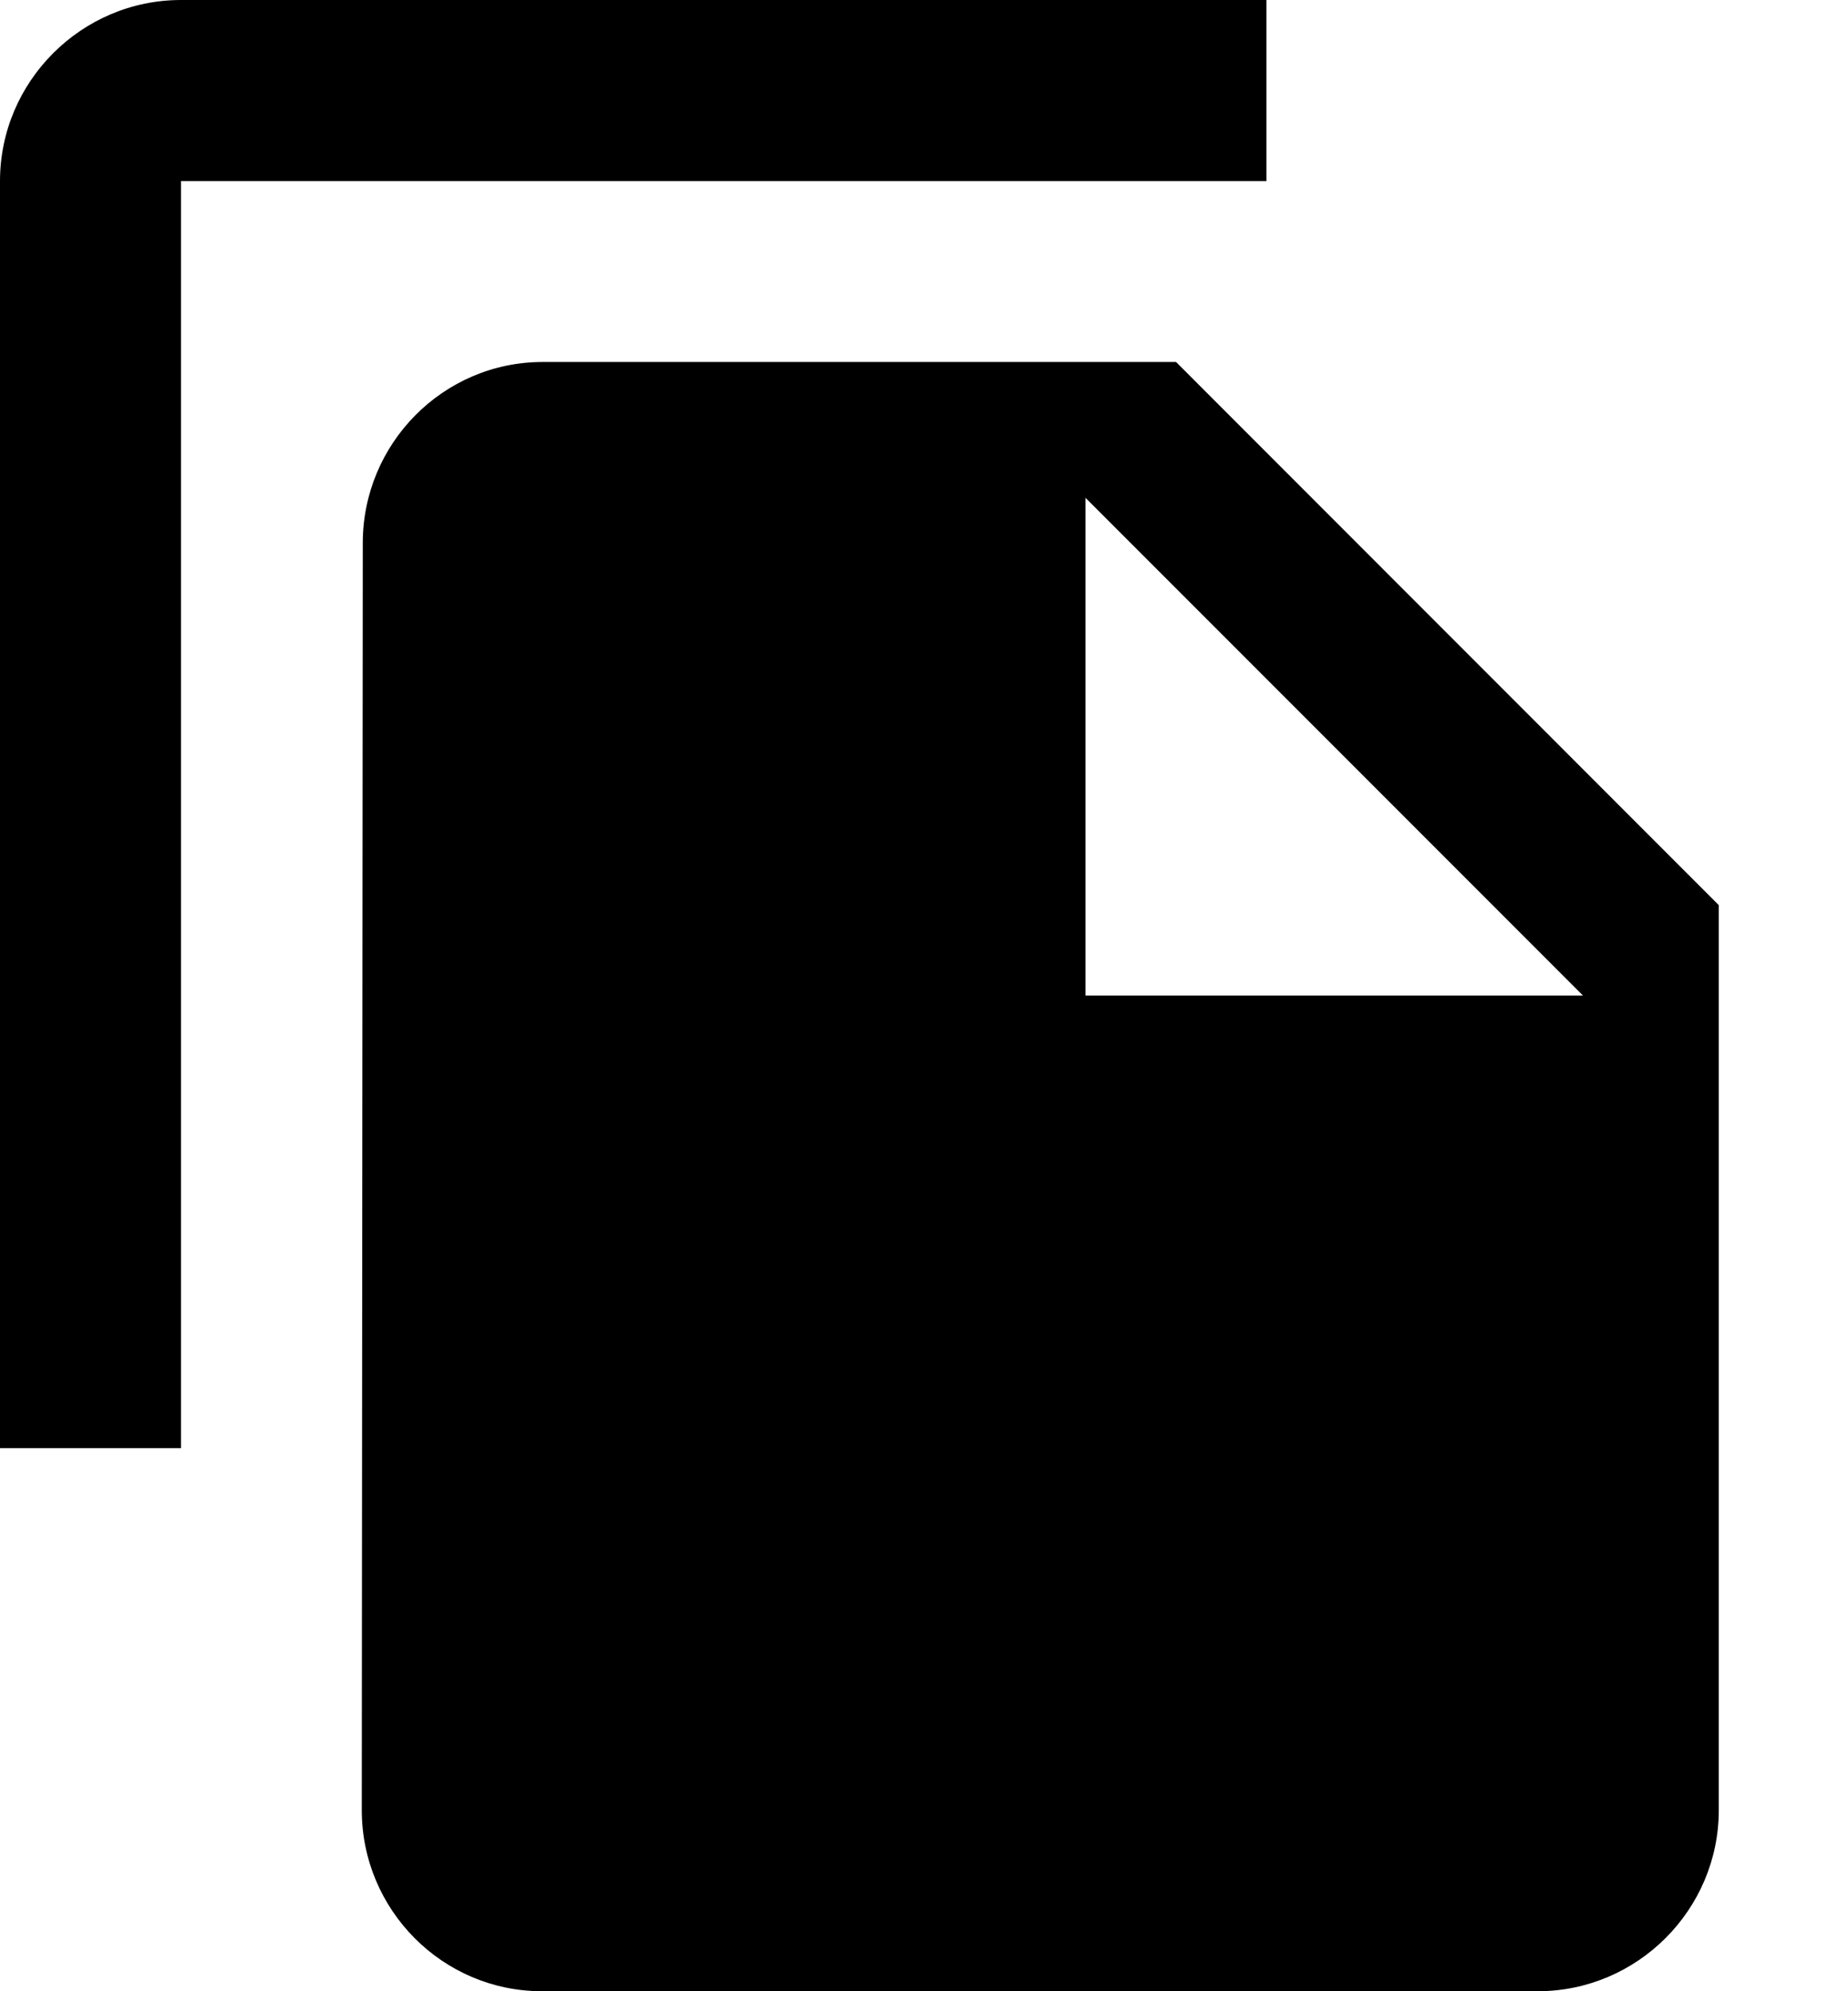 <svg width="13" height="14" viewBox="0 0 13 14" fill="none" xmlns="http://www.w3.org/2000/svg">
<path d="M8.909 0H1.273C0.573 0 0 0.573 0 1.273V10.182H1.273V1.273H8.909V0ZM8.273 2.545L12.091 6.364V12.727C12.091 13.427 11.518 14 10.818 14H3.812C3.112 14 2.545 13.427 2.545 12.727L2.552 3.818C2.552 3.118 3.118 2.545 3.818 2.545H8.273ZM7.636 7H11.136L7.636 3.5V7Z" fill="black"/>
</svg>
